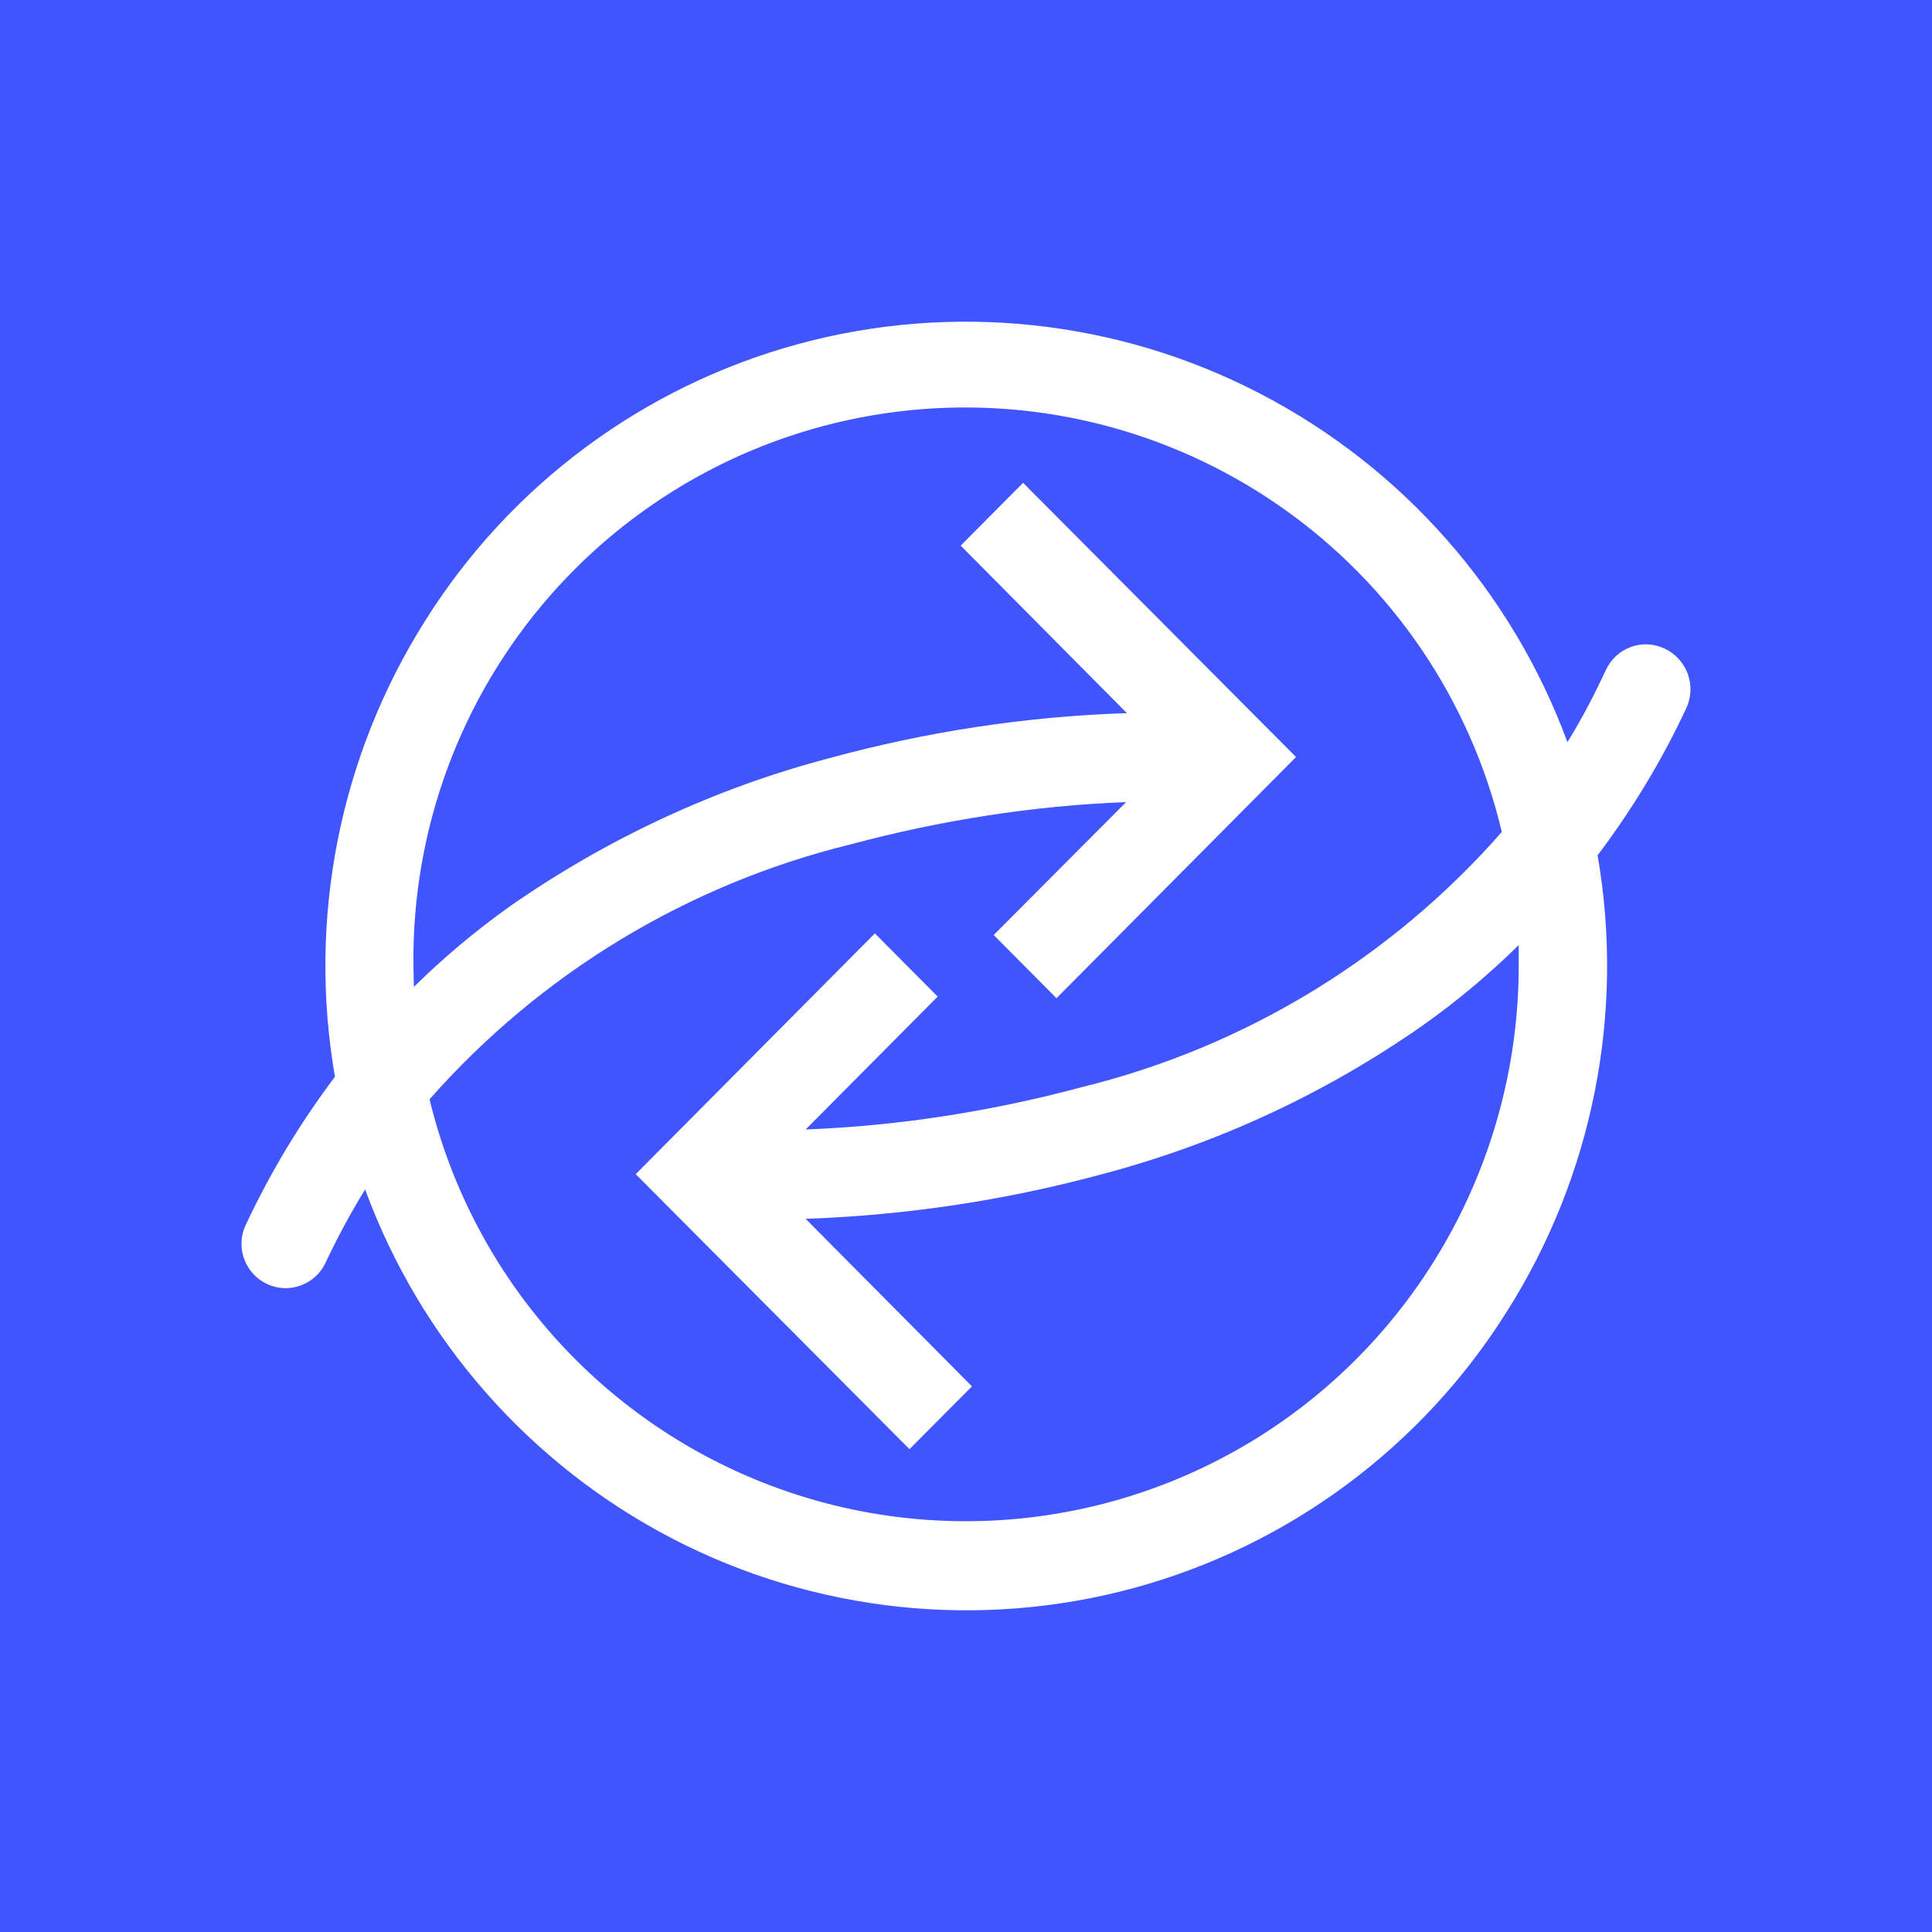 <svg width="24" height="24" viewBox="0 0 24 24" fill="none" xmlns="http://www.w3.org/2000/svg">
<rect x="0" y="0" width="24" height="24" fill="#333333" stroke="none"/>
<g clip-path="url(#clip0_328_55612)">
<path d="M24 0H0V24H24V0Z" fill="#4155FF"/>
<path d="M20.967 8.374C20.928 8.267 20.858 8.175 20.767 8.109C20.675 8.043 20.565 8.006 20.451 8.004C20.347 8.003 20.244 8.033 20.155 8.088C20.067 8.144 19.996 8.224 19.951 8.319C19.806 8.629 19.651 8.929 19.471 9.219C18.782 7.349 17.419 5.805 15.65 4.888C13.884 3.971 11.838 3.752 9.919 4.273C7.999 4.795 6.345 6.02 5.286 7.704C4.22 9.389 3.819 11.411 4.161 13.376C3.732 13.944 3.363 14.556 3.06 15.201C3.018 15.283 2.998 15.374 3 15.467C3.003 15.559 3.028 15.649 3.075 15.728C3.121 15.808 3.186 15.875 3.265 15.922C3.344 15.97 3.434 15.997 3.526 16.002C3.636 16.006 3.745 15.976 3.839 15.918C3.933 15.859 4.007 15.773 4.051 15.671C4.196 15.366 4.356 15.066 4.536 14.776C5.222 16.647 6.584 18.194 8.352 19.113C10.118 20.029 12.164 20.248 14.084 19.727C16.003 19.205 17.657 17.981 18.716 16.297C19.784 14.612 20.187 12.59 19.846 10.625C20.276 10.055 20.646 9.444 20.947 8.799C20.978 8.733 20.996 8.661 20.999 8.588C21.003 8.515 20.992 8.443 20.967 8.374ZM18.866 12C18.866 13.681 18.251 15.311 17.14 16.572C16.312 17.513 15.241 18.209 14.044 18.584C12.847 18.959 11.571 18.998 10.353 18.697C9.136 18.396 8.024 17.767 7.139 16.878C6.255 15.989 5.631 14.875 5.336 13.656C6.715 12.092 8.539 10.987 10.563 10.49C11.683 10.19 12.829 10.009 13.989 9.964L12.344 11.615L13.124 12.4L16.1 9.404L12.709 5.998L11.934 6.778L13.999 8.859C12.749 8.899 11.508 9.089 10.298 9.419C8.877 9.794 7.537 10.42 6.332 11.26C5.911 11.56 5.511 11.895 5.141 12.26L5.136 11.995C5.116 10.309 5.719 8.674 6.829 7.404C7.939 6.134 9.479 5.319 11.153 5.113C12.827 4.907 14.518 5.326 15.902 6.29C17.287 7.253 18.267 8.693 18.656 10.335C17.282 11.902 15.459 13.01 13.434 13.506C12.314 13.806 11.168 13.986 10.008 14.031L11.648 12.38L10.868 11.595L7.897 14.586L11.298 18.002L12.074 17.222L10.008 15.141C11.258 15.096 12.499 14.911 13.709 14.581C15.125 14.206 16.47 13.581 17.671 12.74C18.096 12.44 18.496 12.105 18.866 11.74V12Z" fill="white"/>
</g>
<defs>
<clipPath id="clip0_328_55612">
<rect width="24" height="24" fill="white"/>
</clipPath>
</defs>
</svg>
